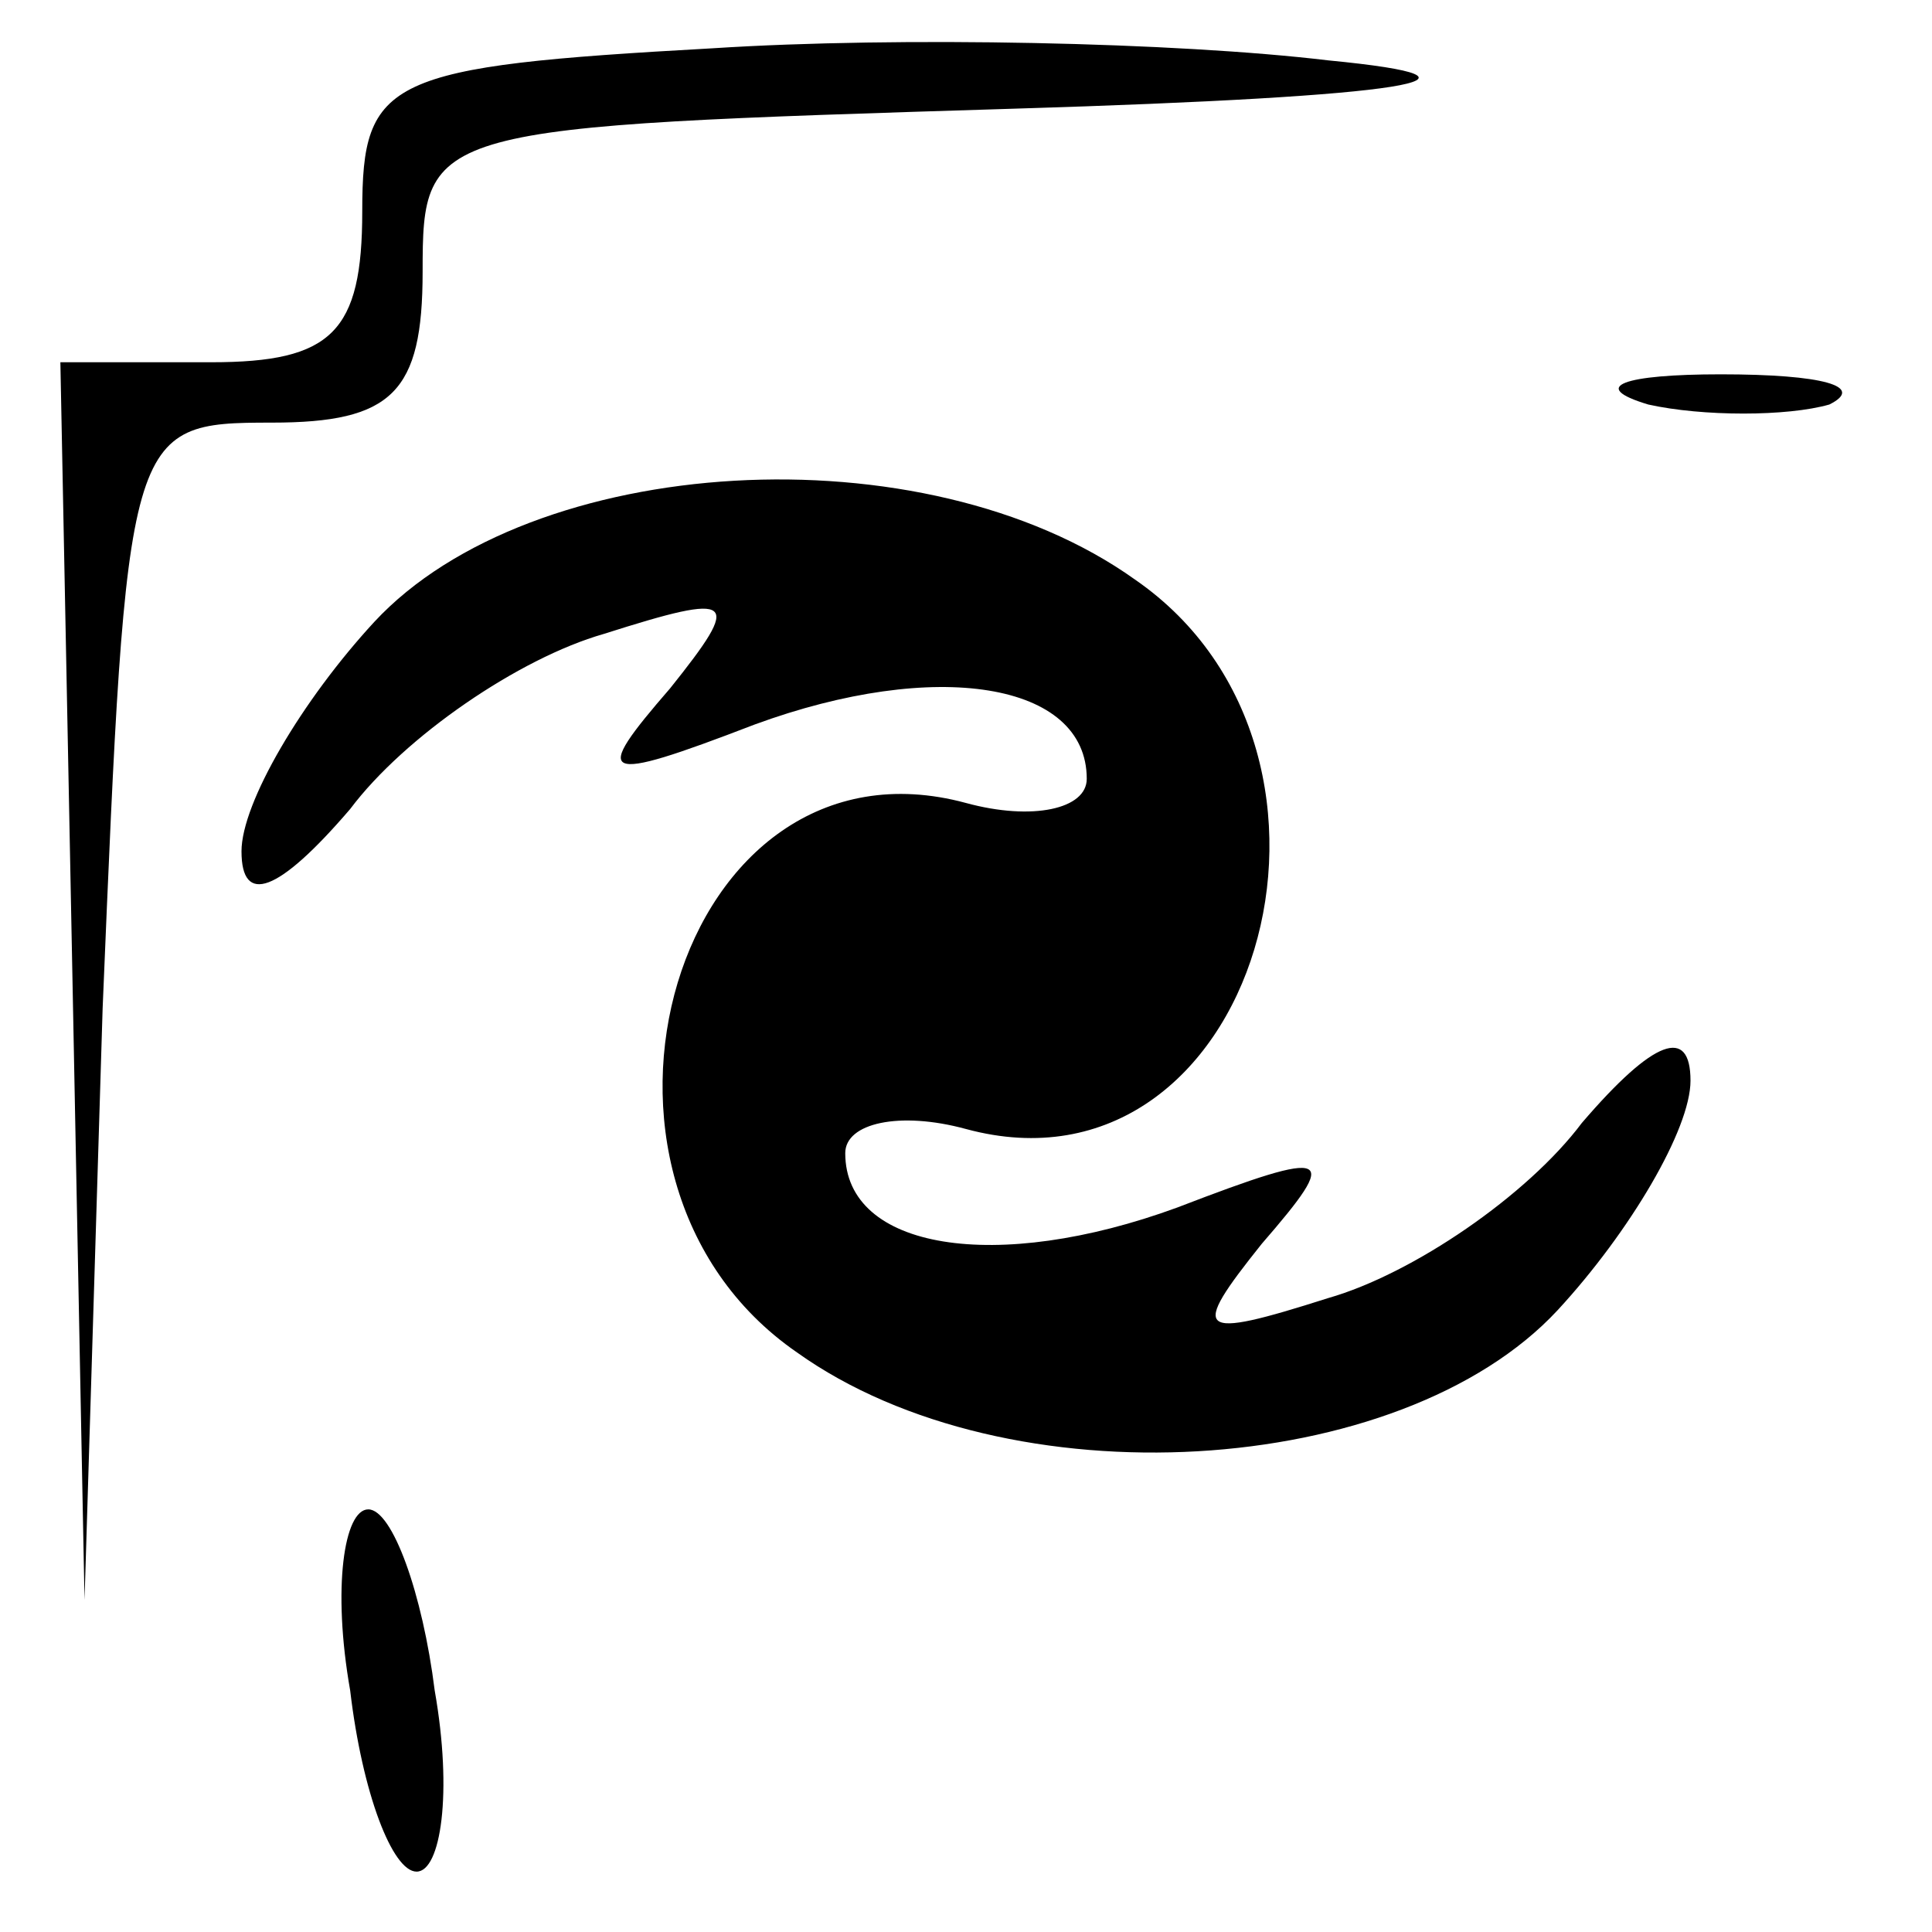 <?xml version="1.0" standalone="no"?>
<!DOCTYPE svg PUBLIC "-//W3C//DTD SVG 20010904//EN"
 "http://www.w3.org/TR/2001/REC-SVG-20010904/DTD/svg10.dtd">
<svg version="1.0" xmlns="http://www.w3.org/2000/svg"
 width="32pt" height="32pt" viewBox="0 0 32 32"
 preserveAspectRatio="xMidYMid meet">
<g transform="translate(0,32) scale(0.1,-0.1)"
fill="#000000" stroke="none">
<path fill="#000000" stroke="none" d="M118 312 c-54 -3 -58 -5 -58 -27 0 -20
-5 -25 -25 -25 l-25 0 2 -102 2 -103 3 98 c4 96 4 97 28 97 20 0 25 5 25 25 0
24 1 24 98 27 66 2 83 5 52 8 -25 3 -71 4 -102 2z"/>
<path fill="#000000" stroke="none" d="M273 253 c9 -2 23 -2 30 0 6 3 -1 5
-18 5 -16 0 -22 -2 -12 -5z"/>
<path fill="#000000" stroke="none" d="M62 217 c-12 -13 -22 -30 -22 -38 0 -9
6 -7 18 7 9 12 28 25 42 29 22 7 23 6 11 -9 -13 -15 -12 -16 14 -6 30 11 55 7
55 -9 0 -5 -9 -7 -20 -4 -48 13 -70 -62 -28 -91 35 -25 100 -21 126 7 12 13
22 30 22 38 0 9 -6 7 -18 -7 -9 -12 -28 -25 -42 -29 -22 -7 -23 -6 -11 9 13
15 12 16 -14 6 -30 -11 -55 -7 -55 9 0 5 9 7 20 4 48 -13 70 62 28 91 -35 25
-100 21 -126 -7z"/>
<path fill="#000000" stroke="none" d="M58 40 c2 -17 7 -30 11 -30 4 0 6 13 3
30 -2 16 -7 30 -11 30 -4 0 -6 -13 -3 -30z"/>
</g>
</svg>
